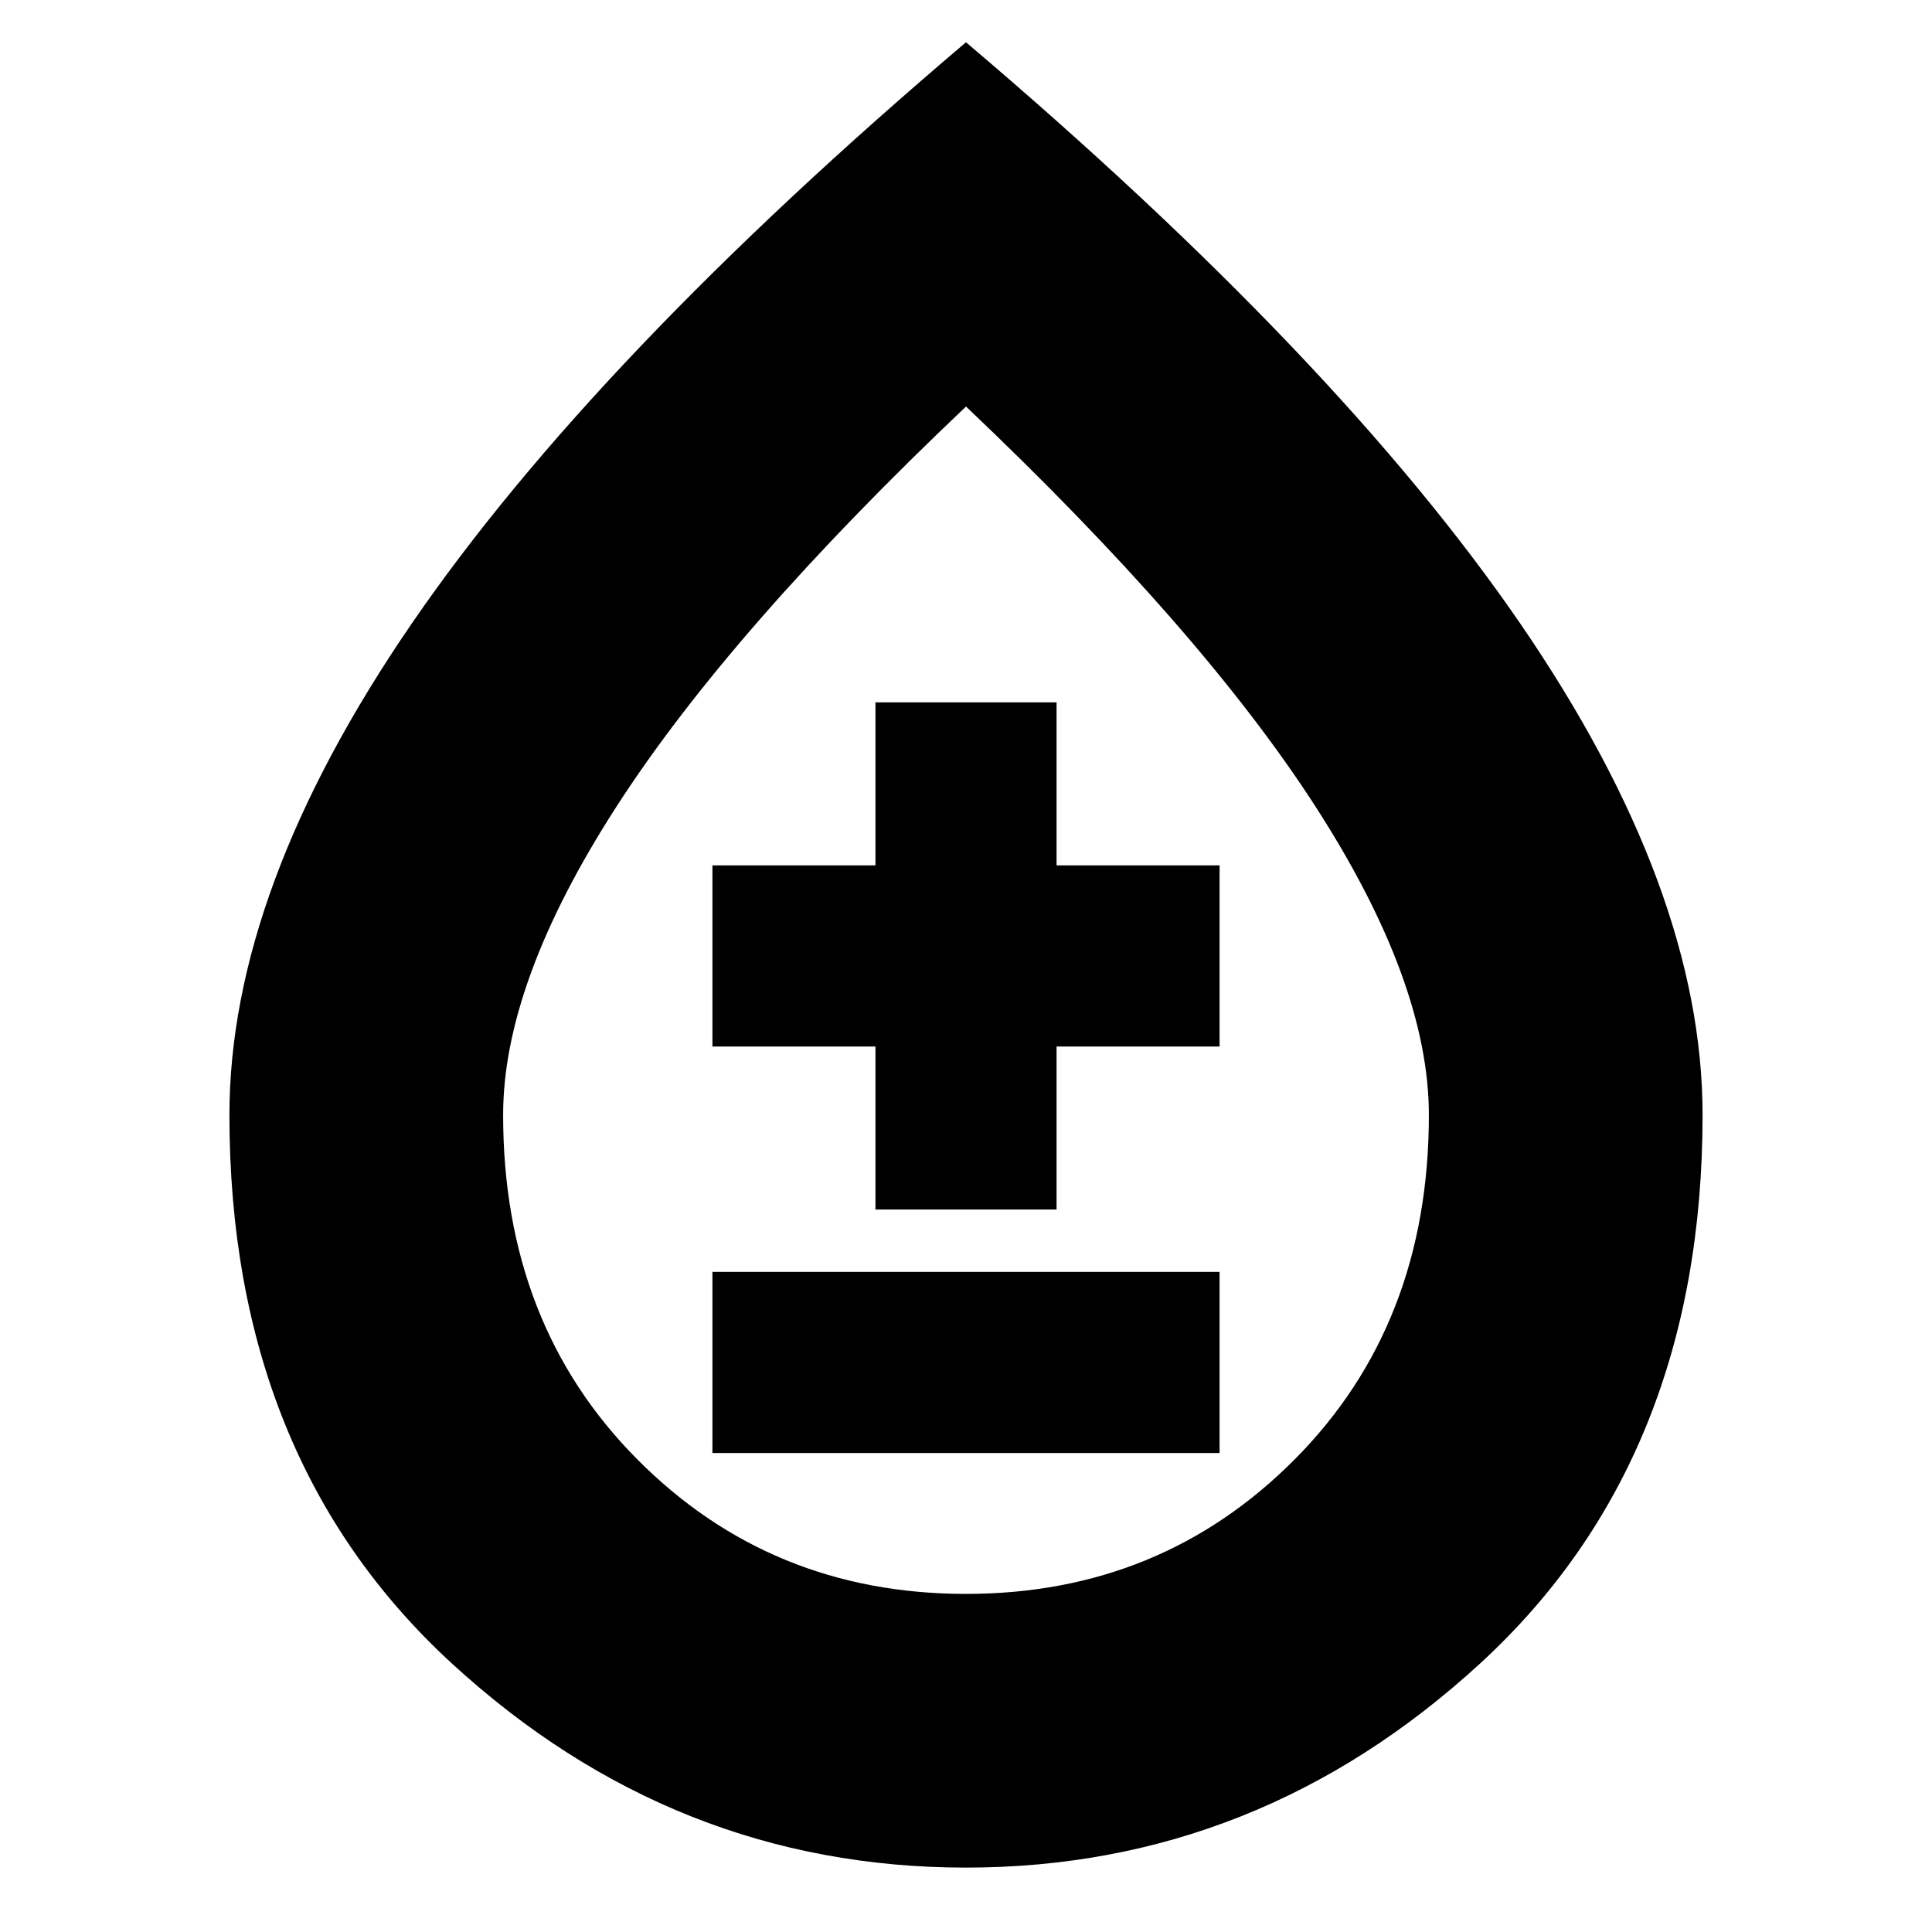 <svg xmlns="http://www.w3.org/2000/svg" height="24" width="24"><path d="M8.85 18.05H15.15V15.8H8.85ZM10.875 15.025H13.125V13H15.15V10.75H13.125V8.725H10.875V10.75H8.85V13H10.875ZM12 23.2Q8.375 23.2 5.612 20.663Q2.85 18.125 2.85 13.85Q2.85 11.05 5.112 7.75Q7.375 4.45 12 0.525Q16.625 4.45 18.888 7.75Q21.15 11.05 21.15 13.85Q21.15 18.125 18.388 20.663Q15.625 23.2 12 23.2ZM12 19.8Q14.425 19.8 16.087 18.125Q17.75 16.45 17.75 13.85Q17.75 12.2 16.337 10.012Q14.925 7.825 12 5.05Q9.075 7.825 7.663 10.012Q6.25 12.2 6.25 13.85Q6.25 16.45 7.913 18.125Q9.575 19.8 12 19.8ZM12 13.85Q12 13.85 12 13.85Q12 13.85 12 13.85Q12 13.85 12 13.85Q12 13.85 12 13.85Q12 13.85 12 13.85Q12 13.85 12 13.85Q12 13.85 12 13.85Q12 13.85 12 13.85Z"/></svg>